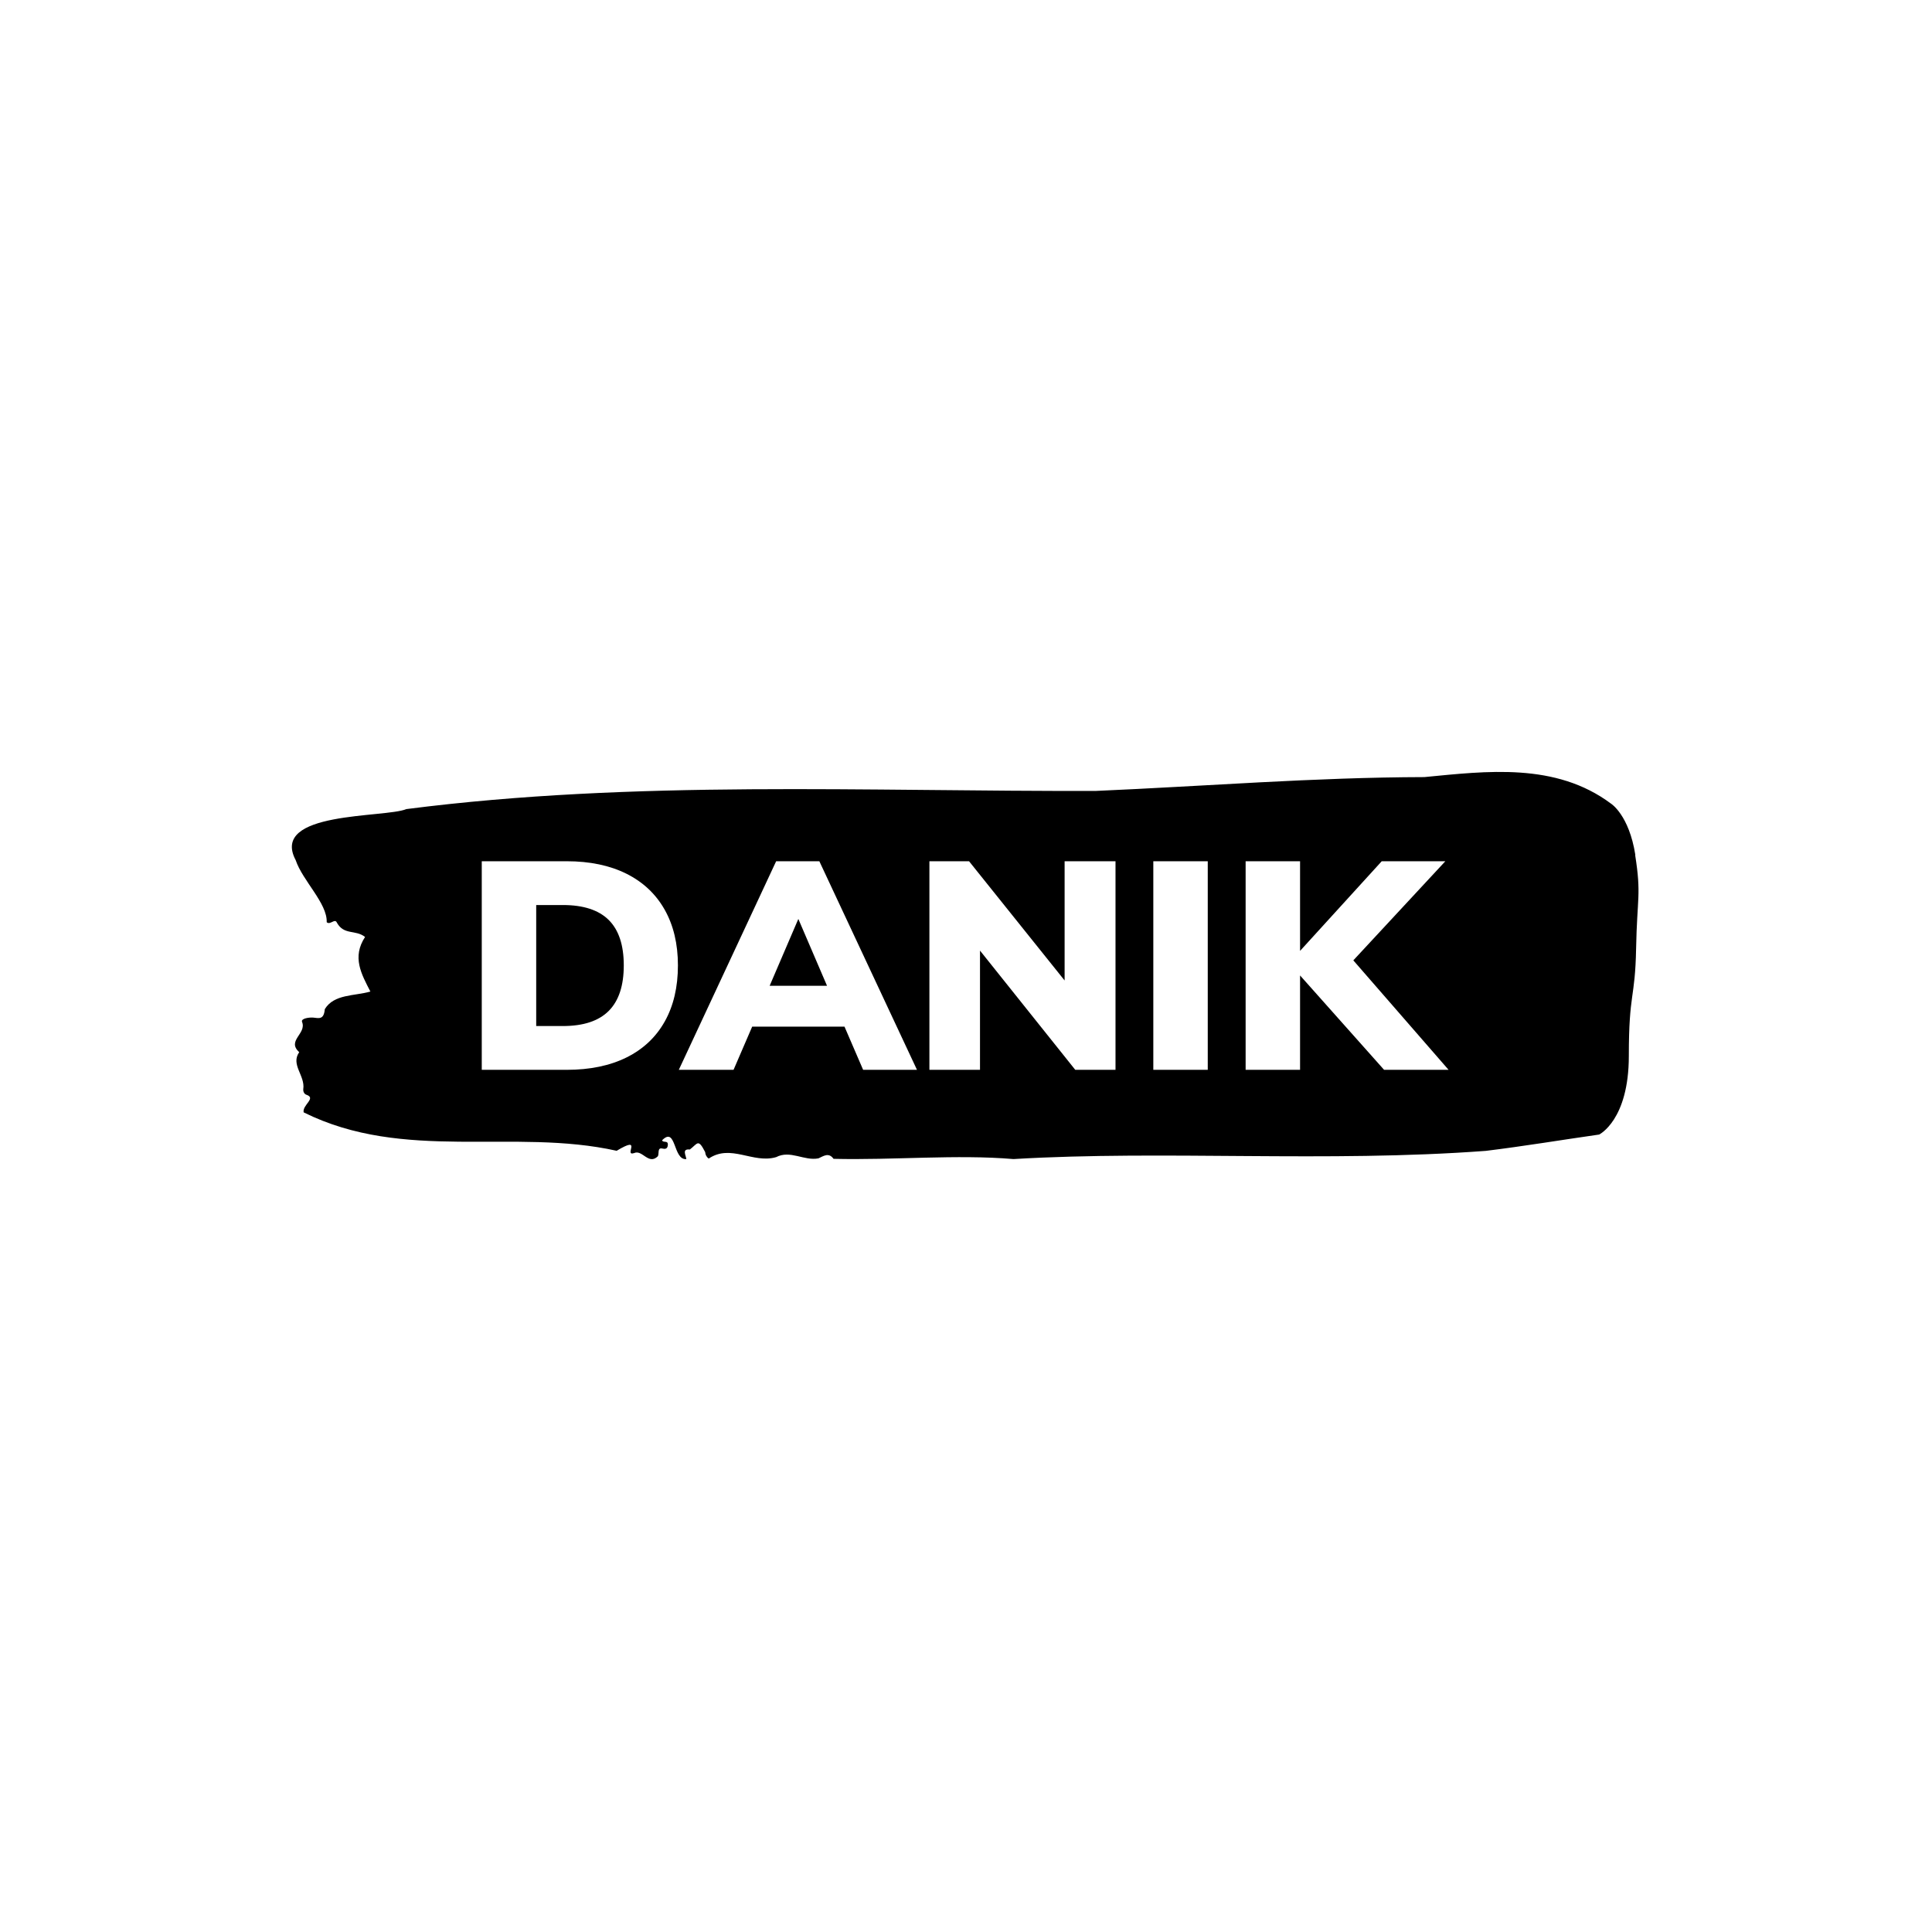 <svg xmlns="http://www.w3.org/2000/svg" version="1.1" xmlns:xlink="http://www.w3.org/1999/xlink" xmlns:svgjs="http://svgjs.dev/svgjs" width="1000" height="1000" viewBox="0 0 1000 1000"><rect width="1000" height="1000" fill="#ffffff"></rect><g transform="matrix(0.7,0,0,0.7,149.576,399.308)"><svg viewBox="0 0 396 114" data-background-color="#ffffff" preserveAspectRatio="xMidYMid meet" height="287" width="1000" xmlns="http://www.w3.org/2000/svg" xmlns:xlink="http://www.w3.org/1999/xlink"><g id="tight-bounds" transform="matrix(1,0,0,1,0.24,0.138)"><svg viewBox="0 0 395.52 113.725" height="113.725" width="395.52"><g><svg viewBox="0 0 395.52 113.725" height="113.725" width="395.52"><g><svg viewBox="0 0 395.52 113.725" height="113.725" width="395.52"><g id="textblocktransform"><svg viewBox="0 0 395.52 113.725" height="113.725" width="395.52" id="textblock"><g><svg viewBox="0 0 395.52 113.725" height="113.725" width="395.52"><path d="M394.594 24.392C392.735 12.587 387.435 9.306 387.435 9.306 371.165-2.853 350.86-0.233 332.619 1.514 300.414 1.585 268.339 4.182 236.208 5.575 168.767 5.788 100.749 2.294 33.643 10.911 27.339 13.555-6.54 11.43 1.121 25.903 3.129 31.923 10.456 38.604 10.232 44.129 11.236 45.097 12.631 42.878 13.226 44.271 15.309 48.024 18.711 46.254 21.501 48.473 17.614 54.399 20.403 59.333 23.062 64.504 18.377 65.849 12.371 65.212 9.675 69.674 9.396 72.909 7.89 72.295 6.235 72.153 5.026 72.059 2.59 72.413 2.999 73.428 4.394 76.898-1.594 78.905 2.162 82.305-0.422 85.988 3.948 89.175 3.353 93.165 3.278 93.968 3.687 94.653 4.338 94.841 7.22 95.857 3.018 97.84 3.464 99.988 33.029 114.673 65.104 104.521 95.394 111.273 103.259 106.552 97.346 112.95 100.489 111.958 102.943 110.801 104.728 115.594 107.499 112.879 107.927 112.1 107.276 110.258 108.8 110.612 109.6 110.801 110.307 110.754 110.418 109.668 110.586 108.039 109.117 109.054 108.726 108.204 112.947 103.907 111.906 114.13 115.866 113.705 115.68 112.454 114.528 110.66 116.889 110.896 119.232 109.101 119.306 107.614 121.389 111.651 121.463 112.525 121.835 113.139 122.43 113.563 128.938 109.172 135.409 115.122 142.233 113.139 146.417 110.966 150.433 114.319 154.672 113.493 156.16 112.832 157.666 111.651 159.098 113.634 176.632 114.059 195.319 112.289 211.943 113.705 256.364 111.061 303.835 114.791 350.674 111.297 361.719 109.951 373.192 108.039 383.958 106.504 383.958 106.504 392.679 102.302 392.679 83.415S394.538 66.888 394.817 51.849C395.096 36.81 396.398 36.196 394.538 24.392Z" opacity="1" fill="#000000" data-fill-palette-color="tertiary"></path><g transform="matrix(1,0,0,1,55.768,26.231)"><svg width="283.983" viewBox="3.2 -35.25 163.39 35.25" height="61.263" data-palette-color="#ffffff"><path d="M3.2 0L3.2-35.25 17.55-35.25Q23.4-35.25 27.63-33.15 31.85-31.05 34.1-27.08 36.35-23.1 36.35-17.65L36.35-17.65Q36.35-12.15 34.13-8.18 31.9-4.2 27.68-2.1 23.45 0 17.55 0L17.55 0 3.2 0ZM12.4-7.4L16.9-7.4Q22.1-7.4 24.65-9.95 27.2-12.5 27.2-17.65L27.2-17.65Q27.2-22.8 24.65-25.33 22.1-27.85 16.9-27.85L16.9-27.85 12.4-27.85 12.4-7.4ZM76.75 0L67.65 0 64.5-7.3 48.9-7.3 45.75 0 36.5 0 52.95-35.25 60.25-35.25 76.75 0ZM56.7-25.5L51.85-14.2 61.55-14.2 56.7-25.5ZM101.7-15.1L101.7-35.25 110.3-35.25 110.3 0 103.5 0 87.4-20.15 87.4 0 78.85 0 78.85-35.25 85.55-35.25 101.7-15.1ZM125.89 0L116.69 0 116.69-35.25 125.89-35.25 125.89 0ZM150.49-18.5L166.59 0 155.69 0 141.49-15.95 141.49 0 132.29 0 132.29-35.25 141.49-35.25 141.49-20.1 155.29-35.25 166.04-35.25 150.49-18.5Z" opacity="1" transform="matrix(1,0,0,1,0,0)" fill="#ffffff" class="undefined-text-0" data-fill-palette-color="quaternary" id="text-0"></path></svg></g></svg></g></svg></g></svg></g><g></g></svg></g><defs></defs></svg><rect width="395.52" height="113.725" fill="none" stroke="none" visibility="hidden"></rect></g></svg></g></svg>